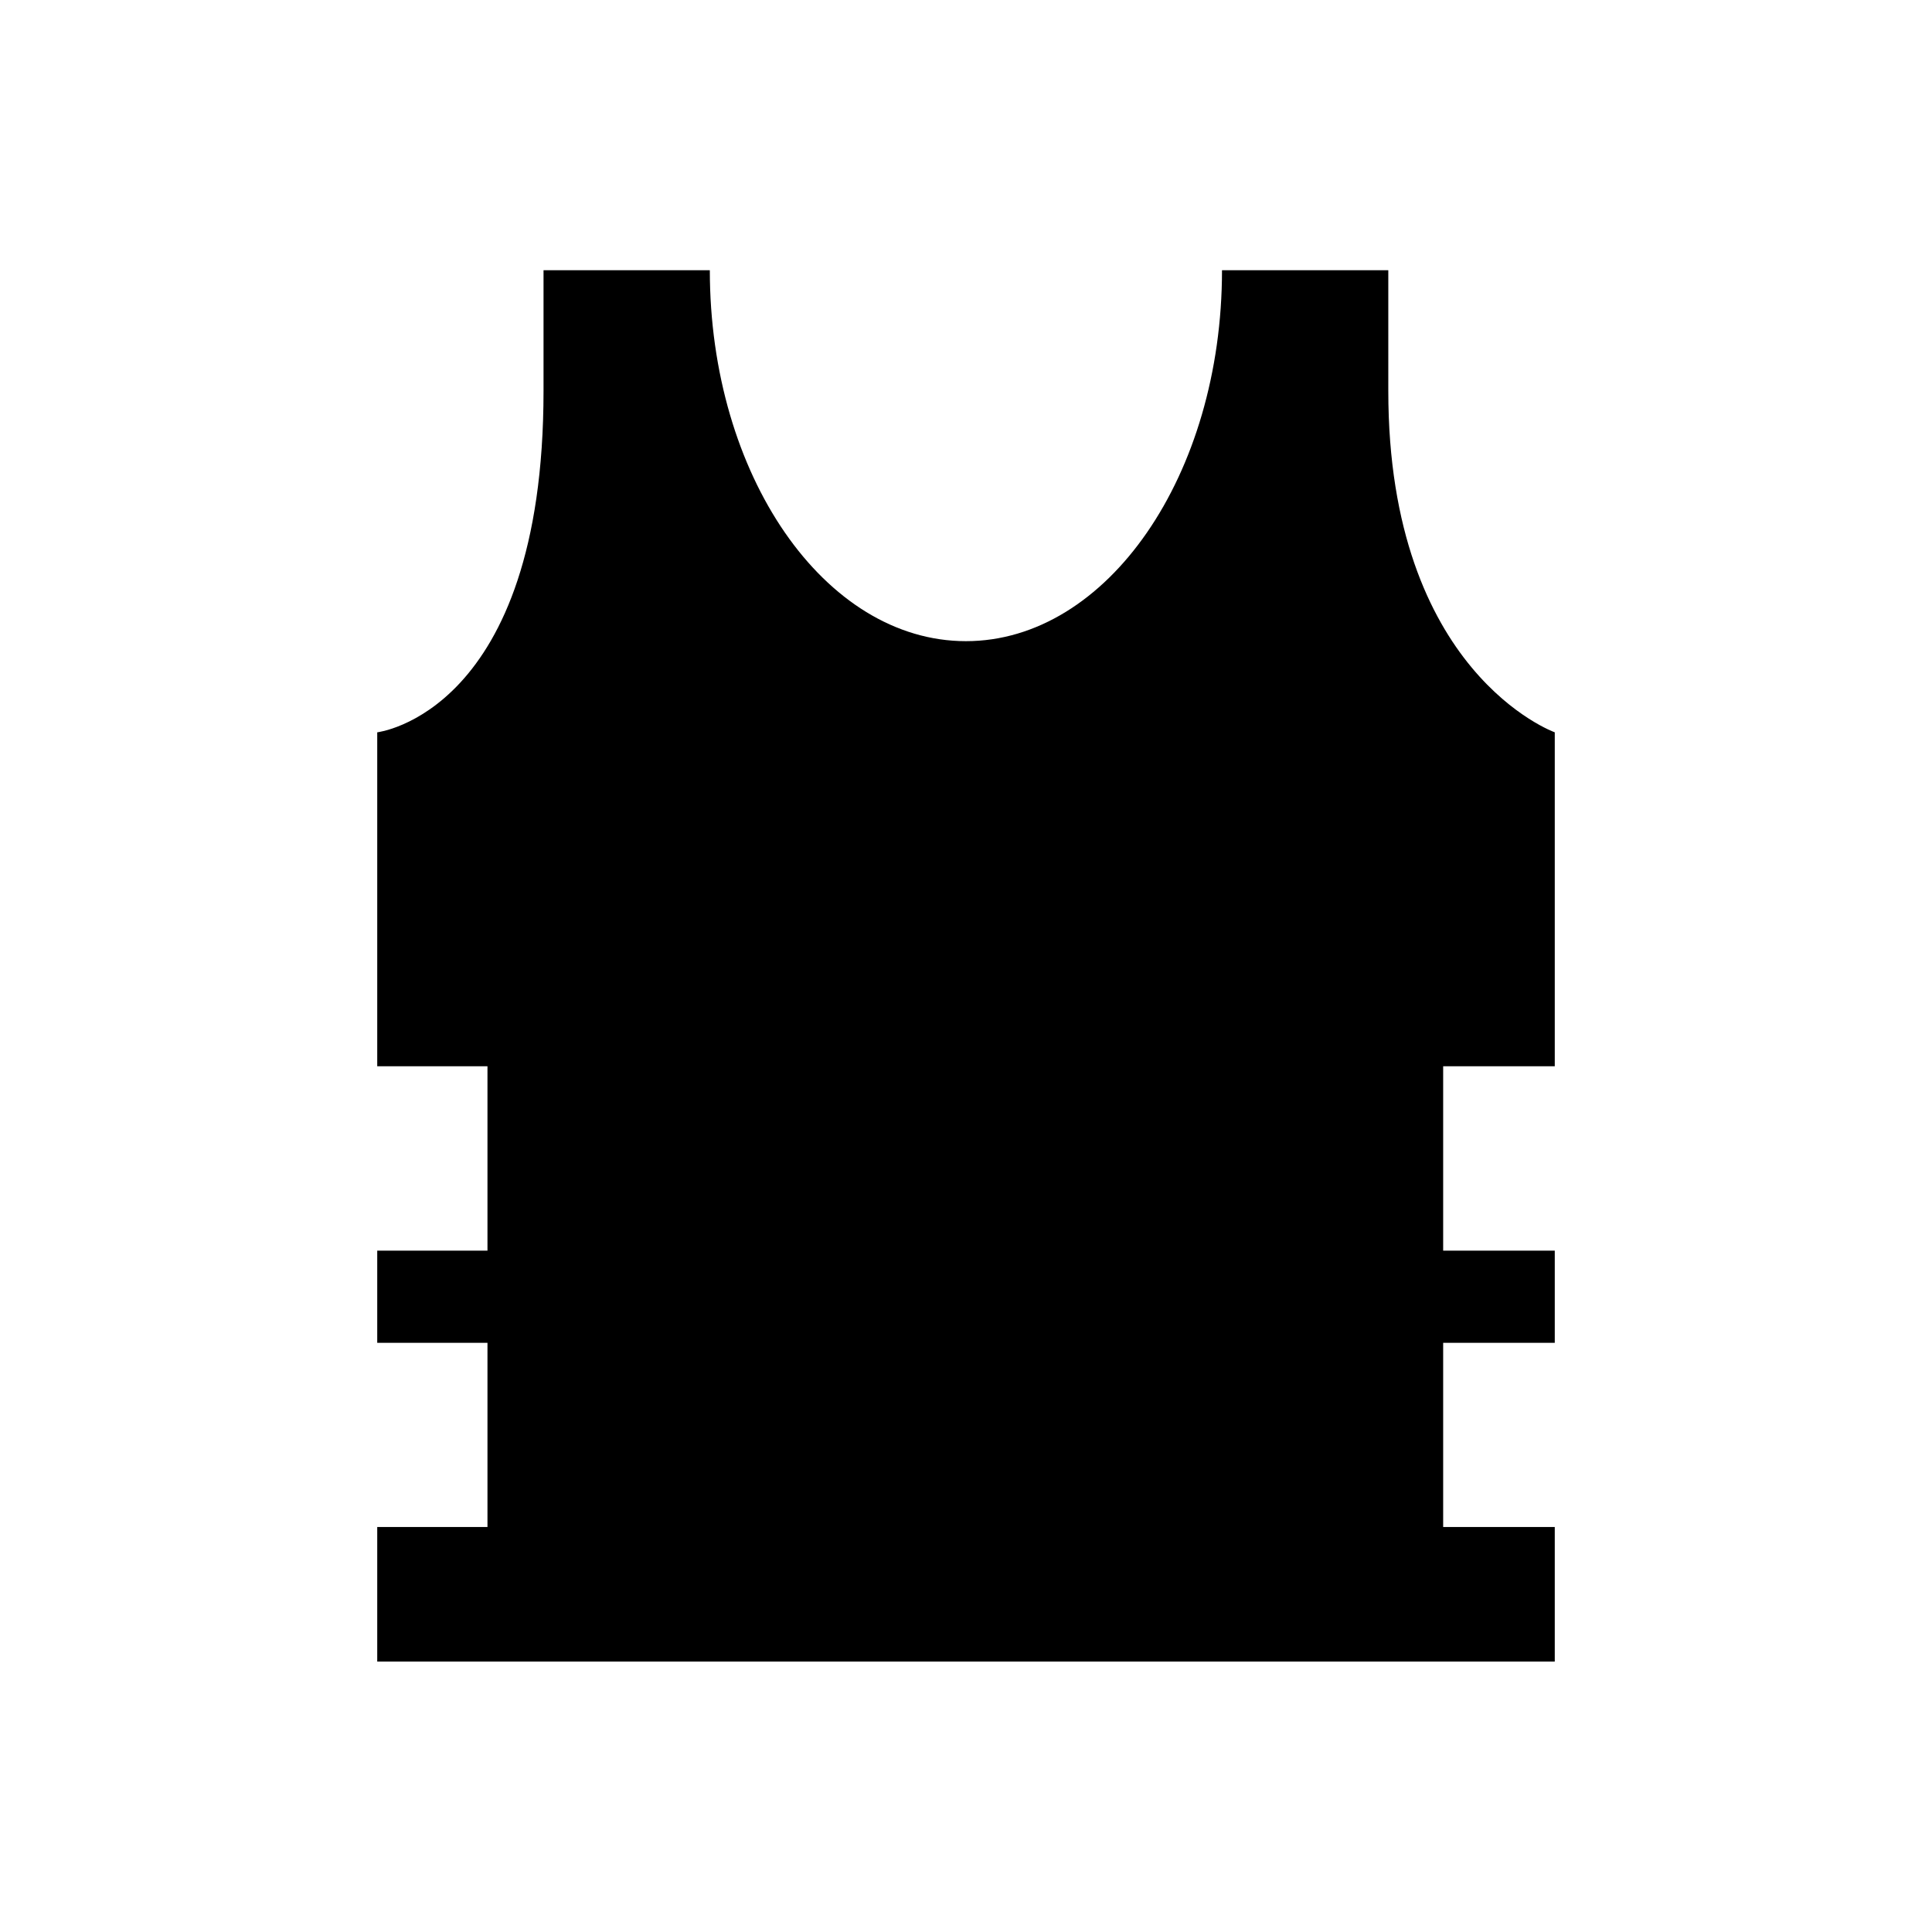 <svg xmlns="http://www.w3.org/2000/svg" width="11.339" height="11.339" viewBox="0 0 11.339 11.339">
    <path d="M8.47,8.962V7.881h0.655V7.34H8.47V6.258h0.655v-1.96c0,0 -0.977,-0.349 -0.977,-2.003V1.586H8.133H7.575H7.188H7.172c0,1.202 -0.673,2.177 -1.503,2.177S4.166,2.788 4.166,1.586H4.151H3.562H3.205H3.19v0.709c0,1.891 -0.976,2.003 -0.976,2.003v1.96h0.647V7.34H2.214v0.541h0.647v1.081H2.214v0.79h6.911v-0.79H8.47z" fill="#000000" fill-opacity="1"/>
</svg>
